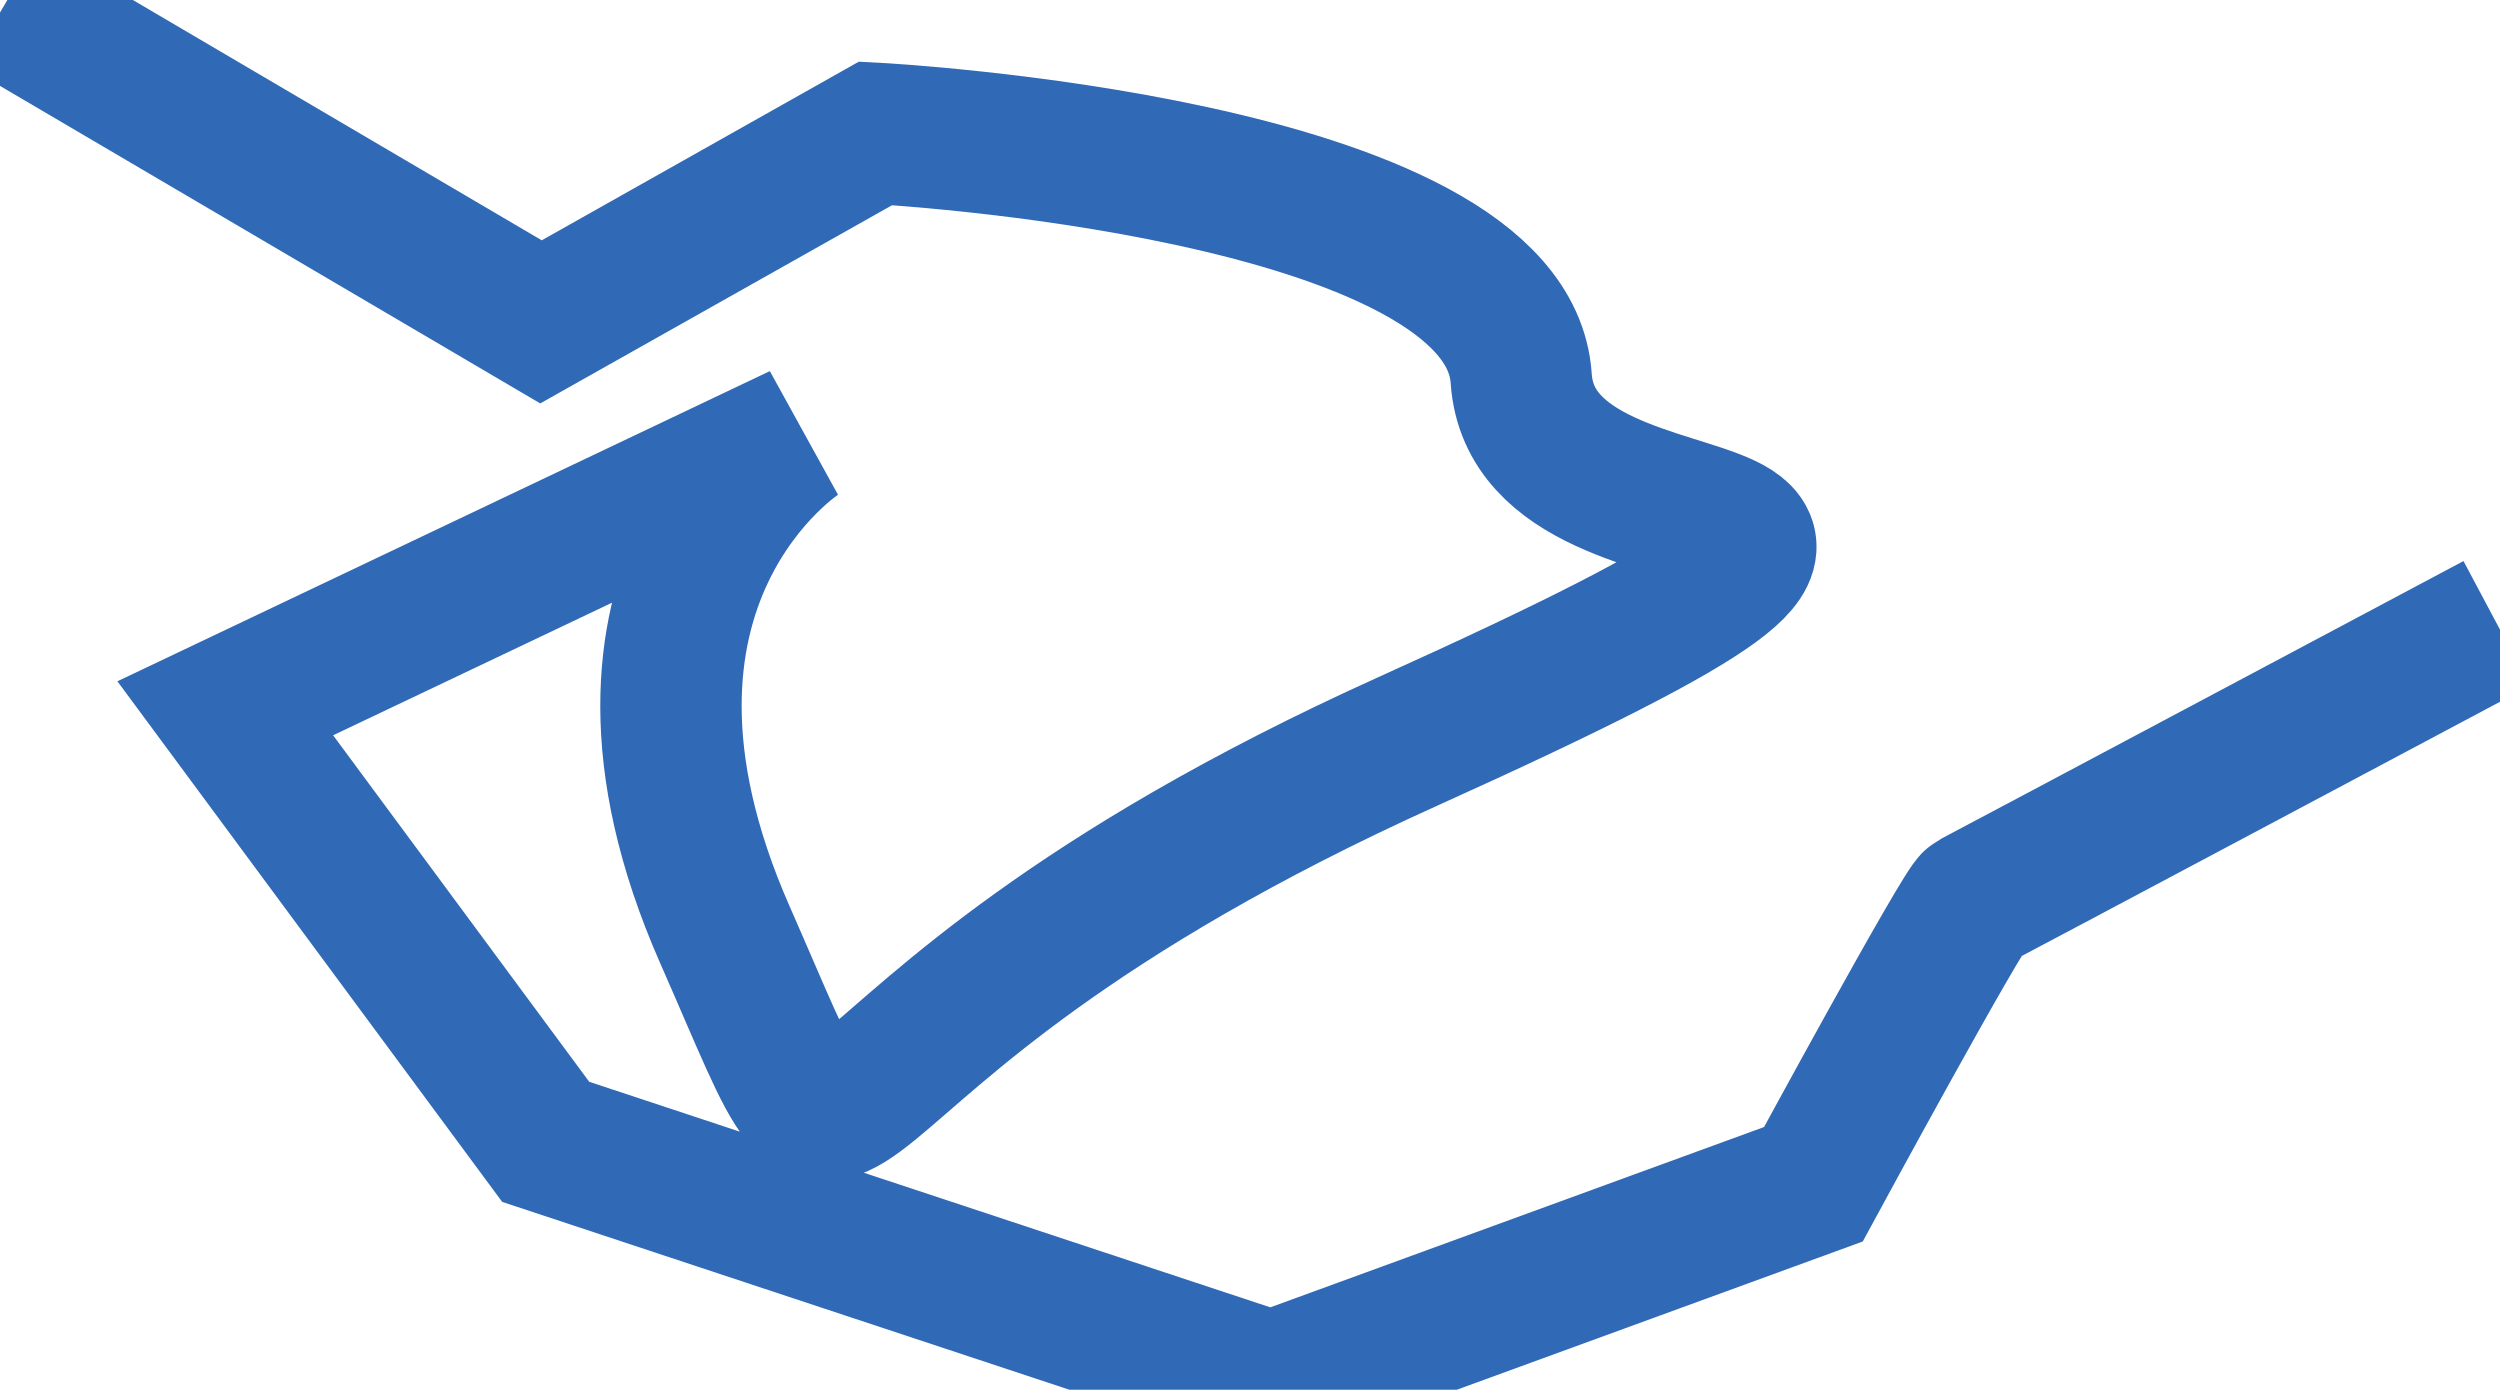 <?xml version="1.0" encoding="utf-8"?>
<!-- Generator: Adobe Illustrator 21.0.0, SVG Export Plug-In . SVG Version: 6.00 Build 0)  -->
<svg version="1.1" id="Layer_1" xmlns="http://www.w3.org/2000/svg" xmlns:xlink="http://www.w3.org/1999/xlink" x="0px" y="0px"
	 viewBox="0 0 530.5 294.9" style="enable-background:new 0 0 530.5 294.9;" xml:space="preserve">
<style type="text/css">
	.st0{fill:none;stroke:#3069b5;stroke-width:30;stroke-miterlimit:10;}
</style>
<path class="st0" d="M0.8,1.3l114,67l71-40c0,0,134,7,137,52s120,12-24,77s-112,116-145,41s16-106,16-106l-122,58l68,92l154,51
	l115-42c0,0,32-59,34-60s111-59,111-59"/>
</svg>
